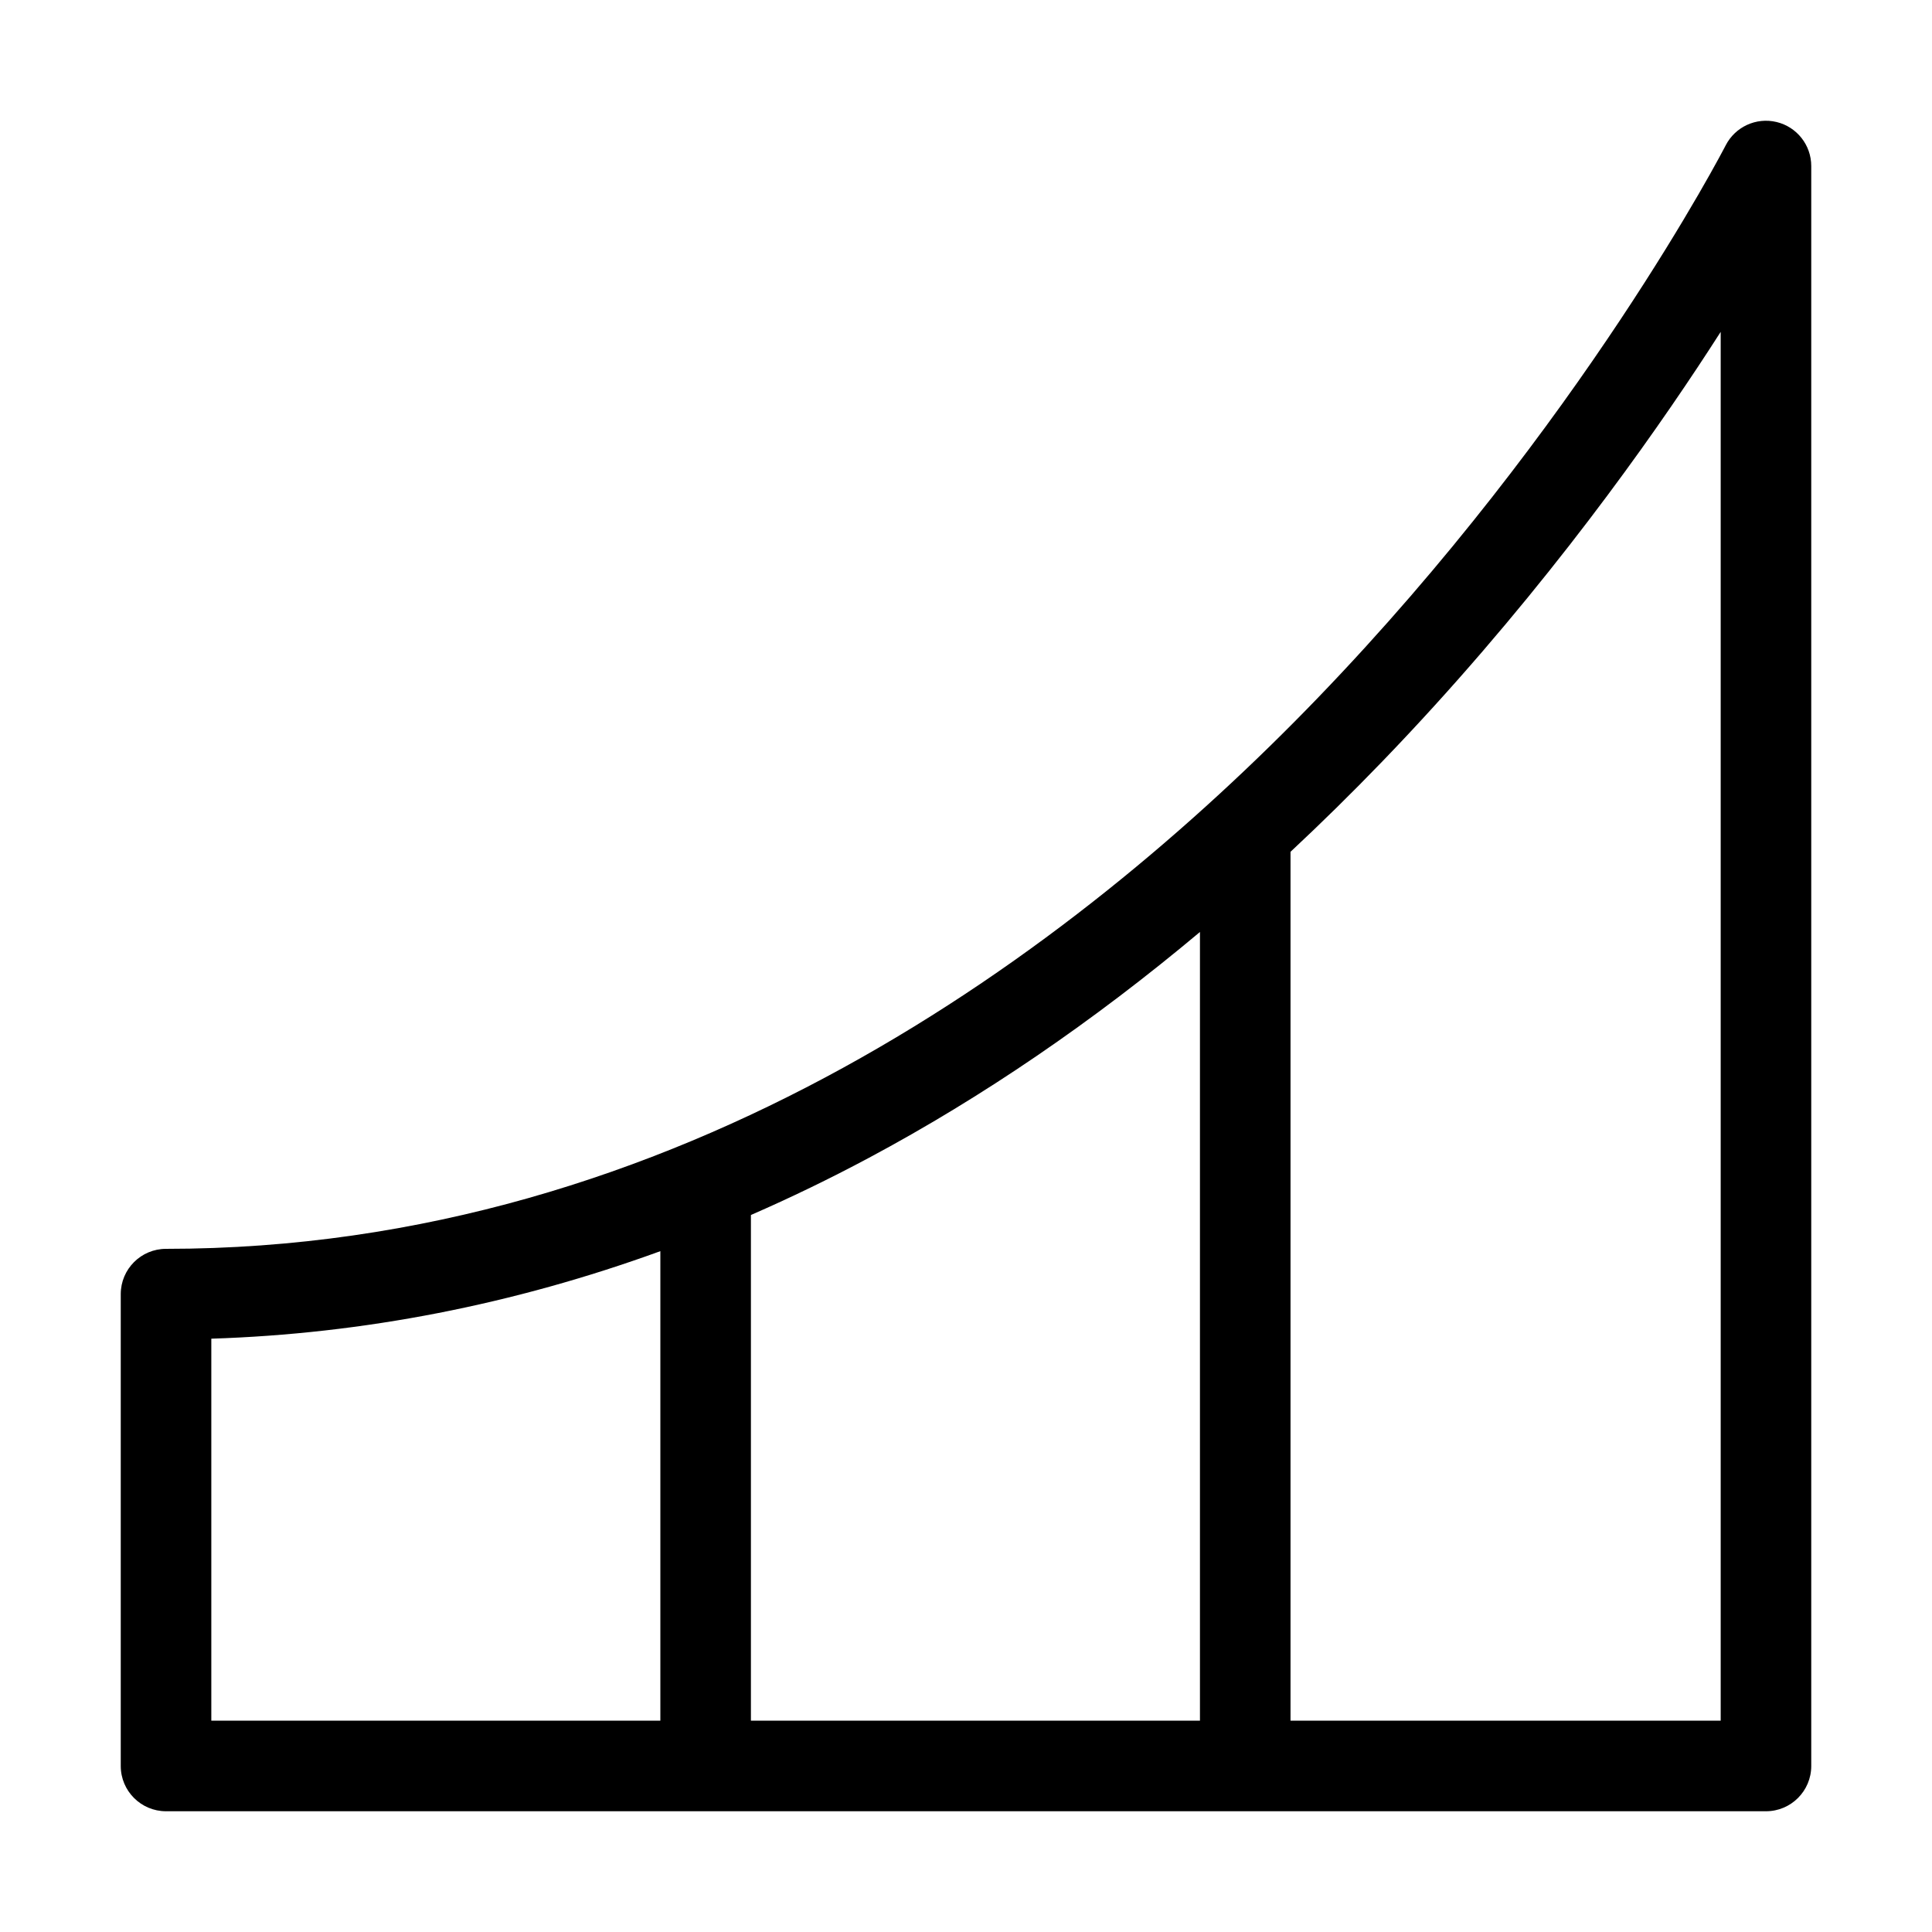 <?xml version="1.0" encoding="utf-8"?>
<!-- Generator: Adobe Illustrator 14.0.0, SVG Export Plug-In . SVG Version: 6.00 Build 43363)  -->
<!DOCTYPE svg PUBLIC "-//W3C//DTD SVG 1.1//EN" "http://www.w3.org/Graphics/SVG/1.1/DTD/svg11.dtd">
<svg version="1.1" id="Ebene_1" xmlns="http://www.w3.org/2000/svg" xmlns:xlink="http://www.w3.org/1999/xlink" x="0px" y="0px"
	 width="1024px" height="1024px" viewBox="0 0 1024 1024" enable-background="new 0 0 1024 1024" xml:space="preserve">
<path  d="M941.619,64.667c-10.778-2.597-21.938,2.533-26.987,12.406c-0.748,1.463-76.434,147.985-216.557,293.219
	C569.722,503.328,359.688,661.912,88,661.912c-13.255,0-24,10.745-24,24V936c0,13.255,10.745,24,24,24h848c13.255,0,24-10.745,24-24
	V88C960,76.91,952.401,67.264,941.619,64.667z M636,493.968V912H398V643.978c21.02-9.163,41.885-19.268,62.575-30.321
	C520.668,581.551,579.355,541.482,636,493.968z M112,709.53c80.646-2.571,160.273-18.122,238-46.386V912H112V709.53z M912,912H684
	V451.473c16.407-15.314,32.619-31.269,48.619-47.853c75.758-78.521,132.708-156.963,167.144-208.941
	c4.32-6.521,8.399-12.791,12.237-18.783V912z"/>
</svg>
